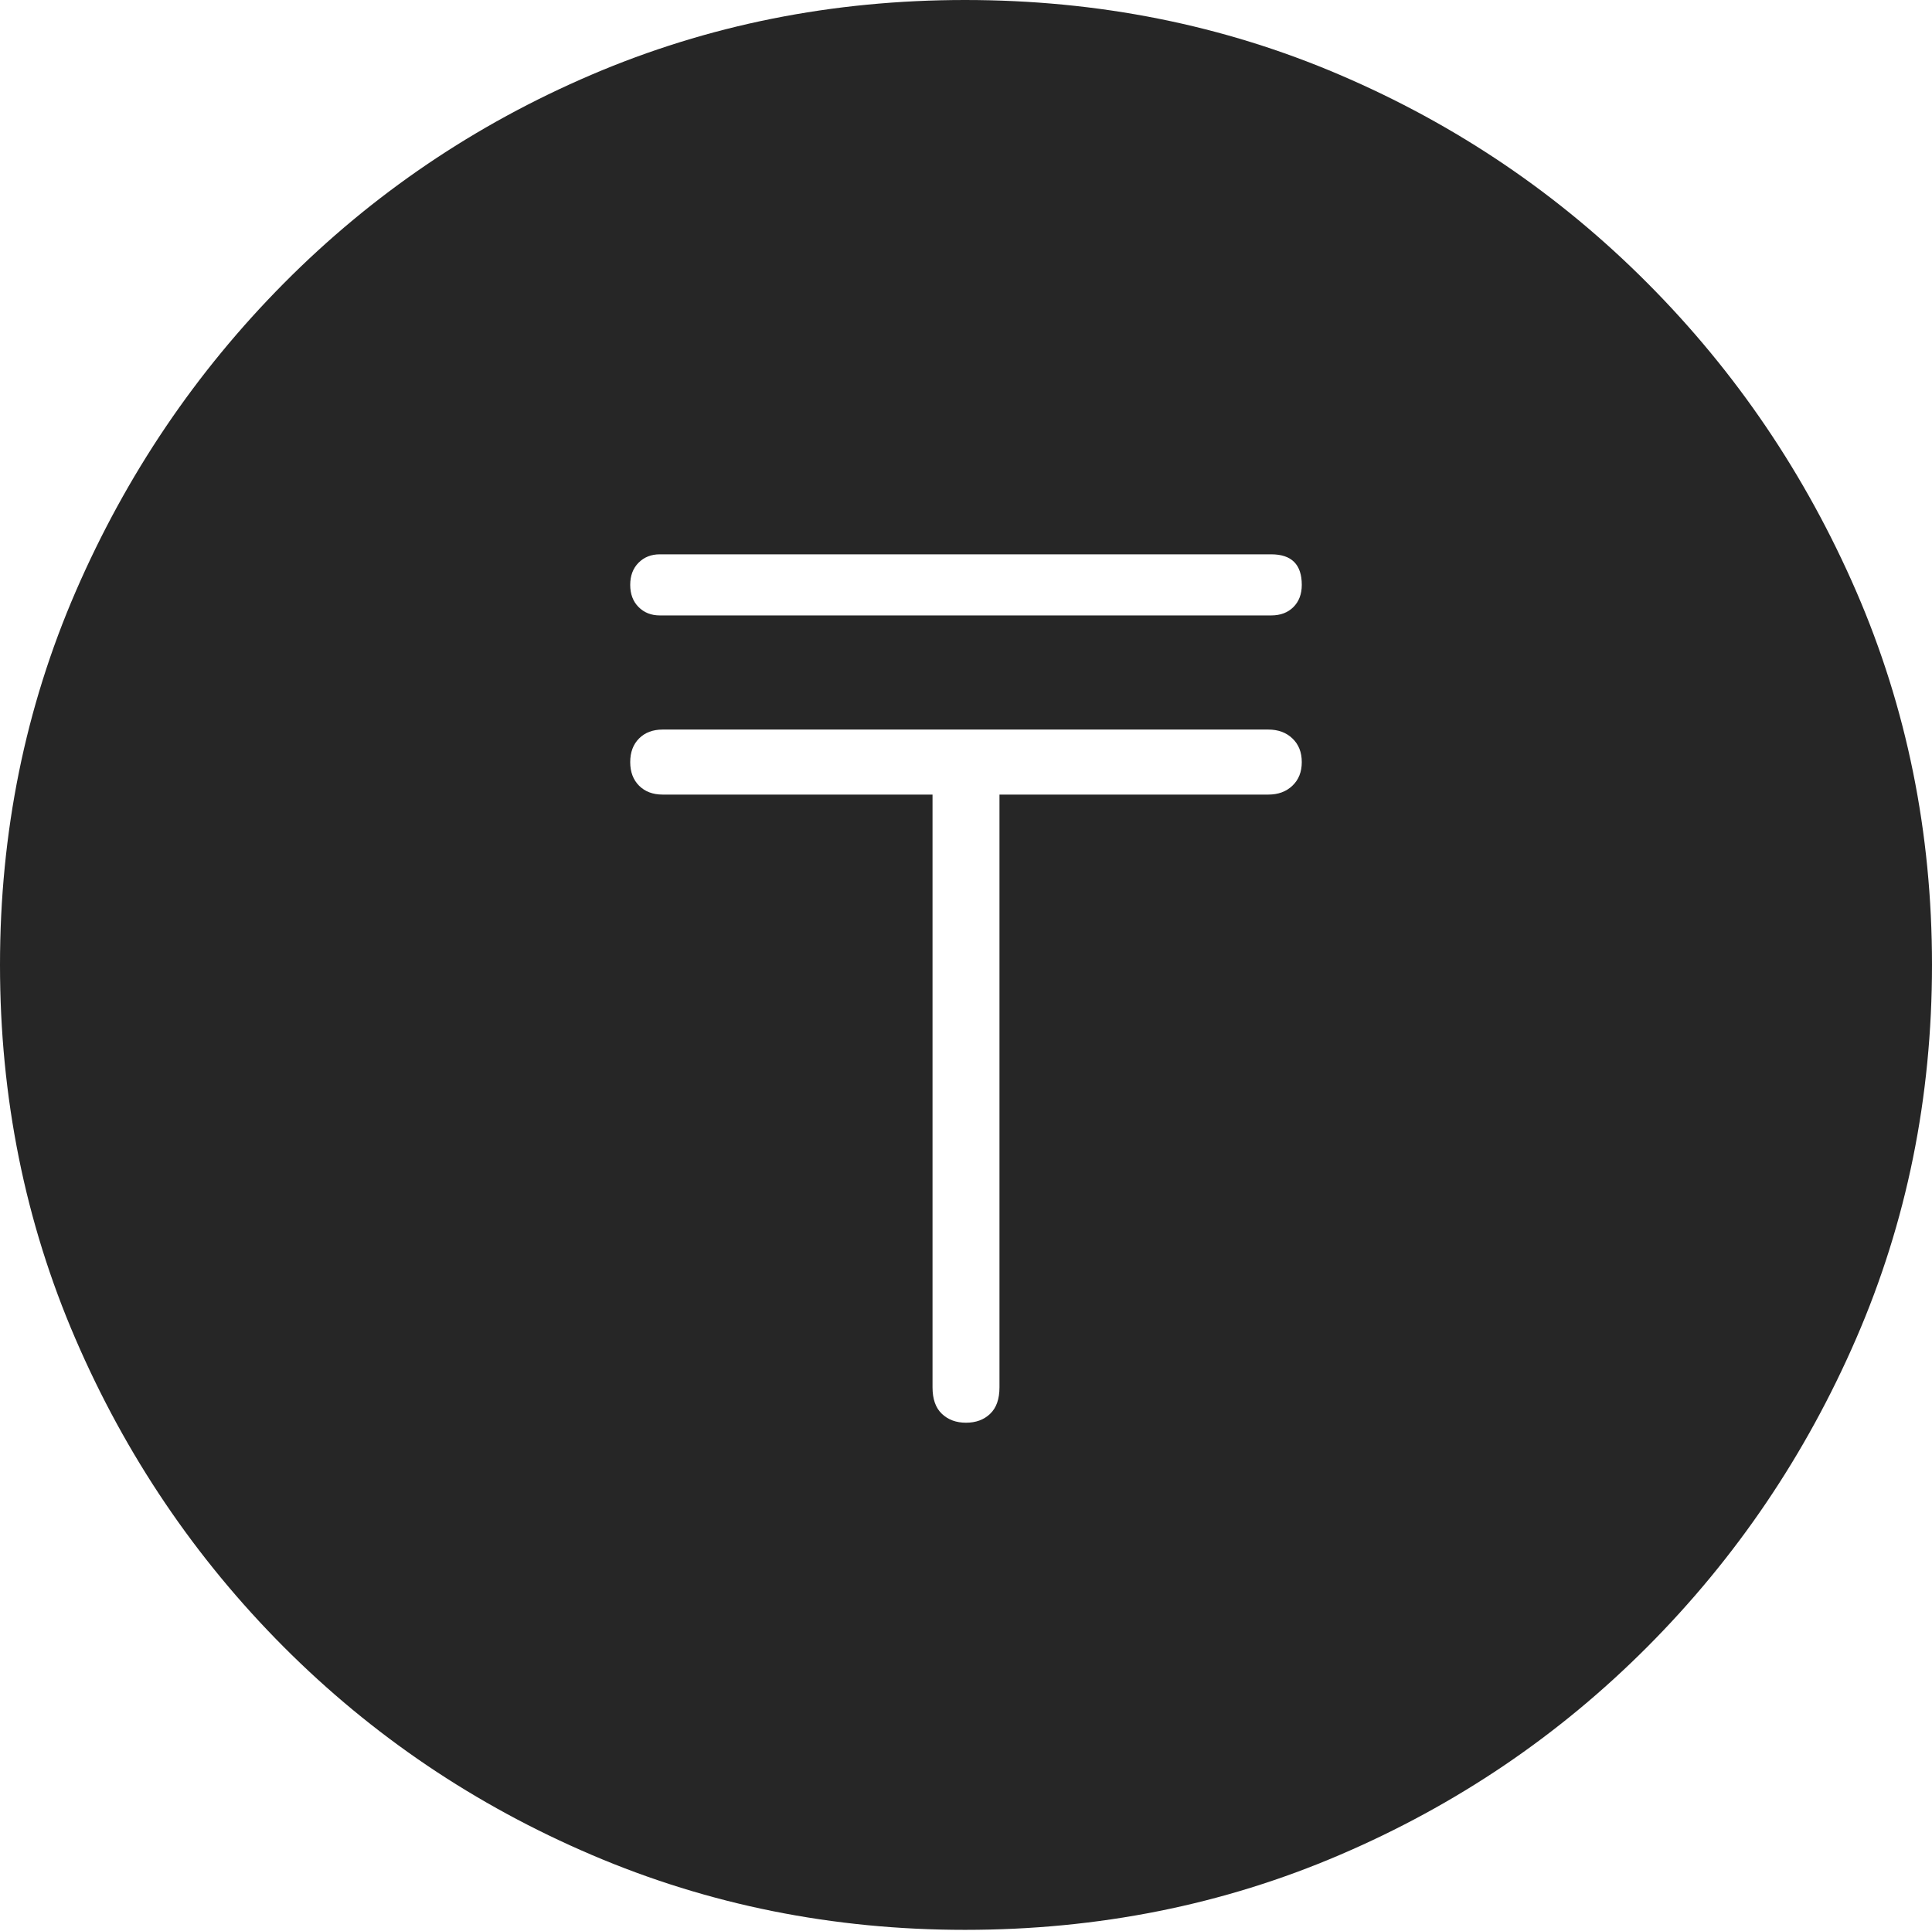 <?xml version="1.0" encoding="UTF-8"?>
<!--Generator: Apple Native CoreSVG 175-->
<!DOCTYPE svg
PUBLIC "-//W3C//DTD SVG 1.1//EN"
       "http://www.w3.org/Graphics/SVG/1.1/DTD/svg11.dtd">
<svg version="1.1" xmlns="http://www.w3.org/2000/svg" xmlns:xlink="http://www.w3.org/1999/xlink" width="19.16" height="19.15">
 <g>
  <rect height="19.15" opacity="0" width="19.16" x="0" y="0"/>
  <path d="M9.57 19.141Q11.553 19.141 13.286 18.398Q15.02 17.656 16.338 16.333Q17.656 15.01 18.408 13.276Q19.16 11.543 19.16 9.57Q19.16 7.598 18.408 5.864Q17.656 4.131 16.338 2.808Q15.02 1.484 13.286 0.742Q11.553 0 9.57 0Q7.598 0 5.864 0.742Q4.131 1.484 2.817 2.808Q1.504 4.131 0.752 5.864Q0 7.598 0 9.57Q0 11.543 0.747 13.276Q1.494 15.01 2.812 16.333Q4.131 17.656 5.869 18.398Q7.607 19.141 9.57 19.141ZM6.25 7.559Q6.25 7.412 6.338 7.324Q6.426 7.236 6.572 7.236L12.578 7.236Q12.725 7.236 12.817 7.324Q12.91 7.412 12.91 7.559Q12.91 7.705 12.817 7.793Q12.725 7.881 12.578 7.881L9.912 7.881L9.912 13.76Q9.912 13.935 9.819 14.023Q9.727 14.111 9.58 14.111Q9.434 14.111 9.341 14.023Q9.248 13.935 9.248 13.76L9.248 7.881L6.572 7.881Q6.426 7.881 6.338 7.793Q6.25 7.705 6.25 7.559ZM6.25 5.801Q6.25 5.664 6.333 5.581Q6.416 5.498 6.543 5.498L12.607 5.498Q12.91 5.498 12.91 5.801Q12.91 5.938 12.827 6.021Q12.744 6.104 12.607 6.104L6.543 6.104Q6.416 6.104 6.333 6.021Q6.25 5.938 6.25 5.801Z" fill="rgba(0,0,0,0.85)"/>
 </g>
</svg>
